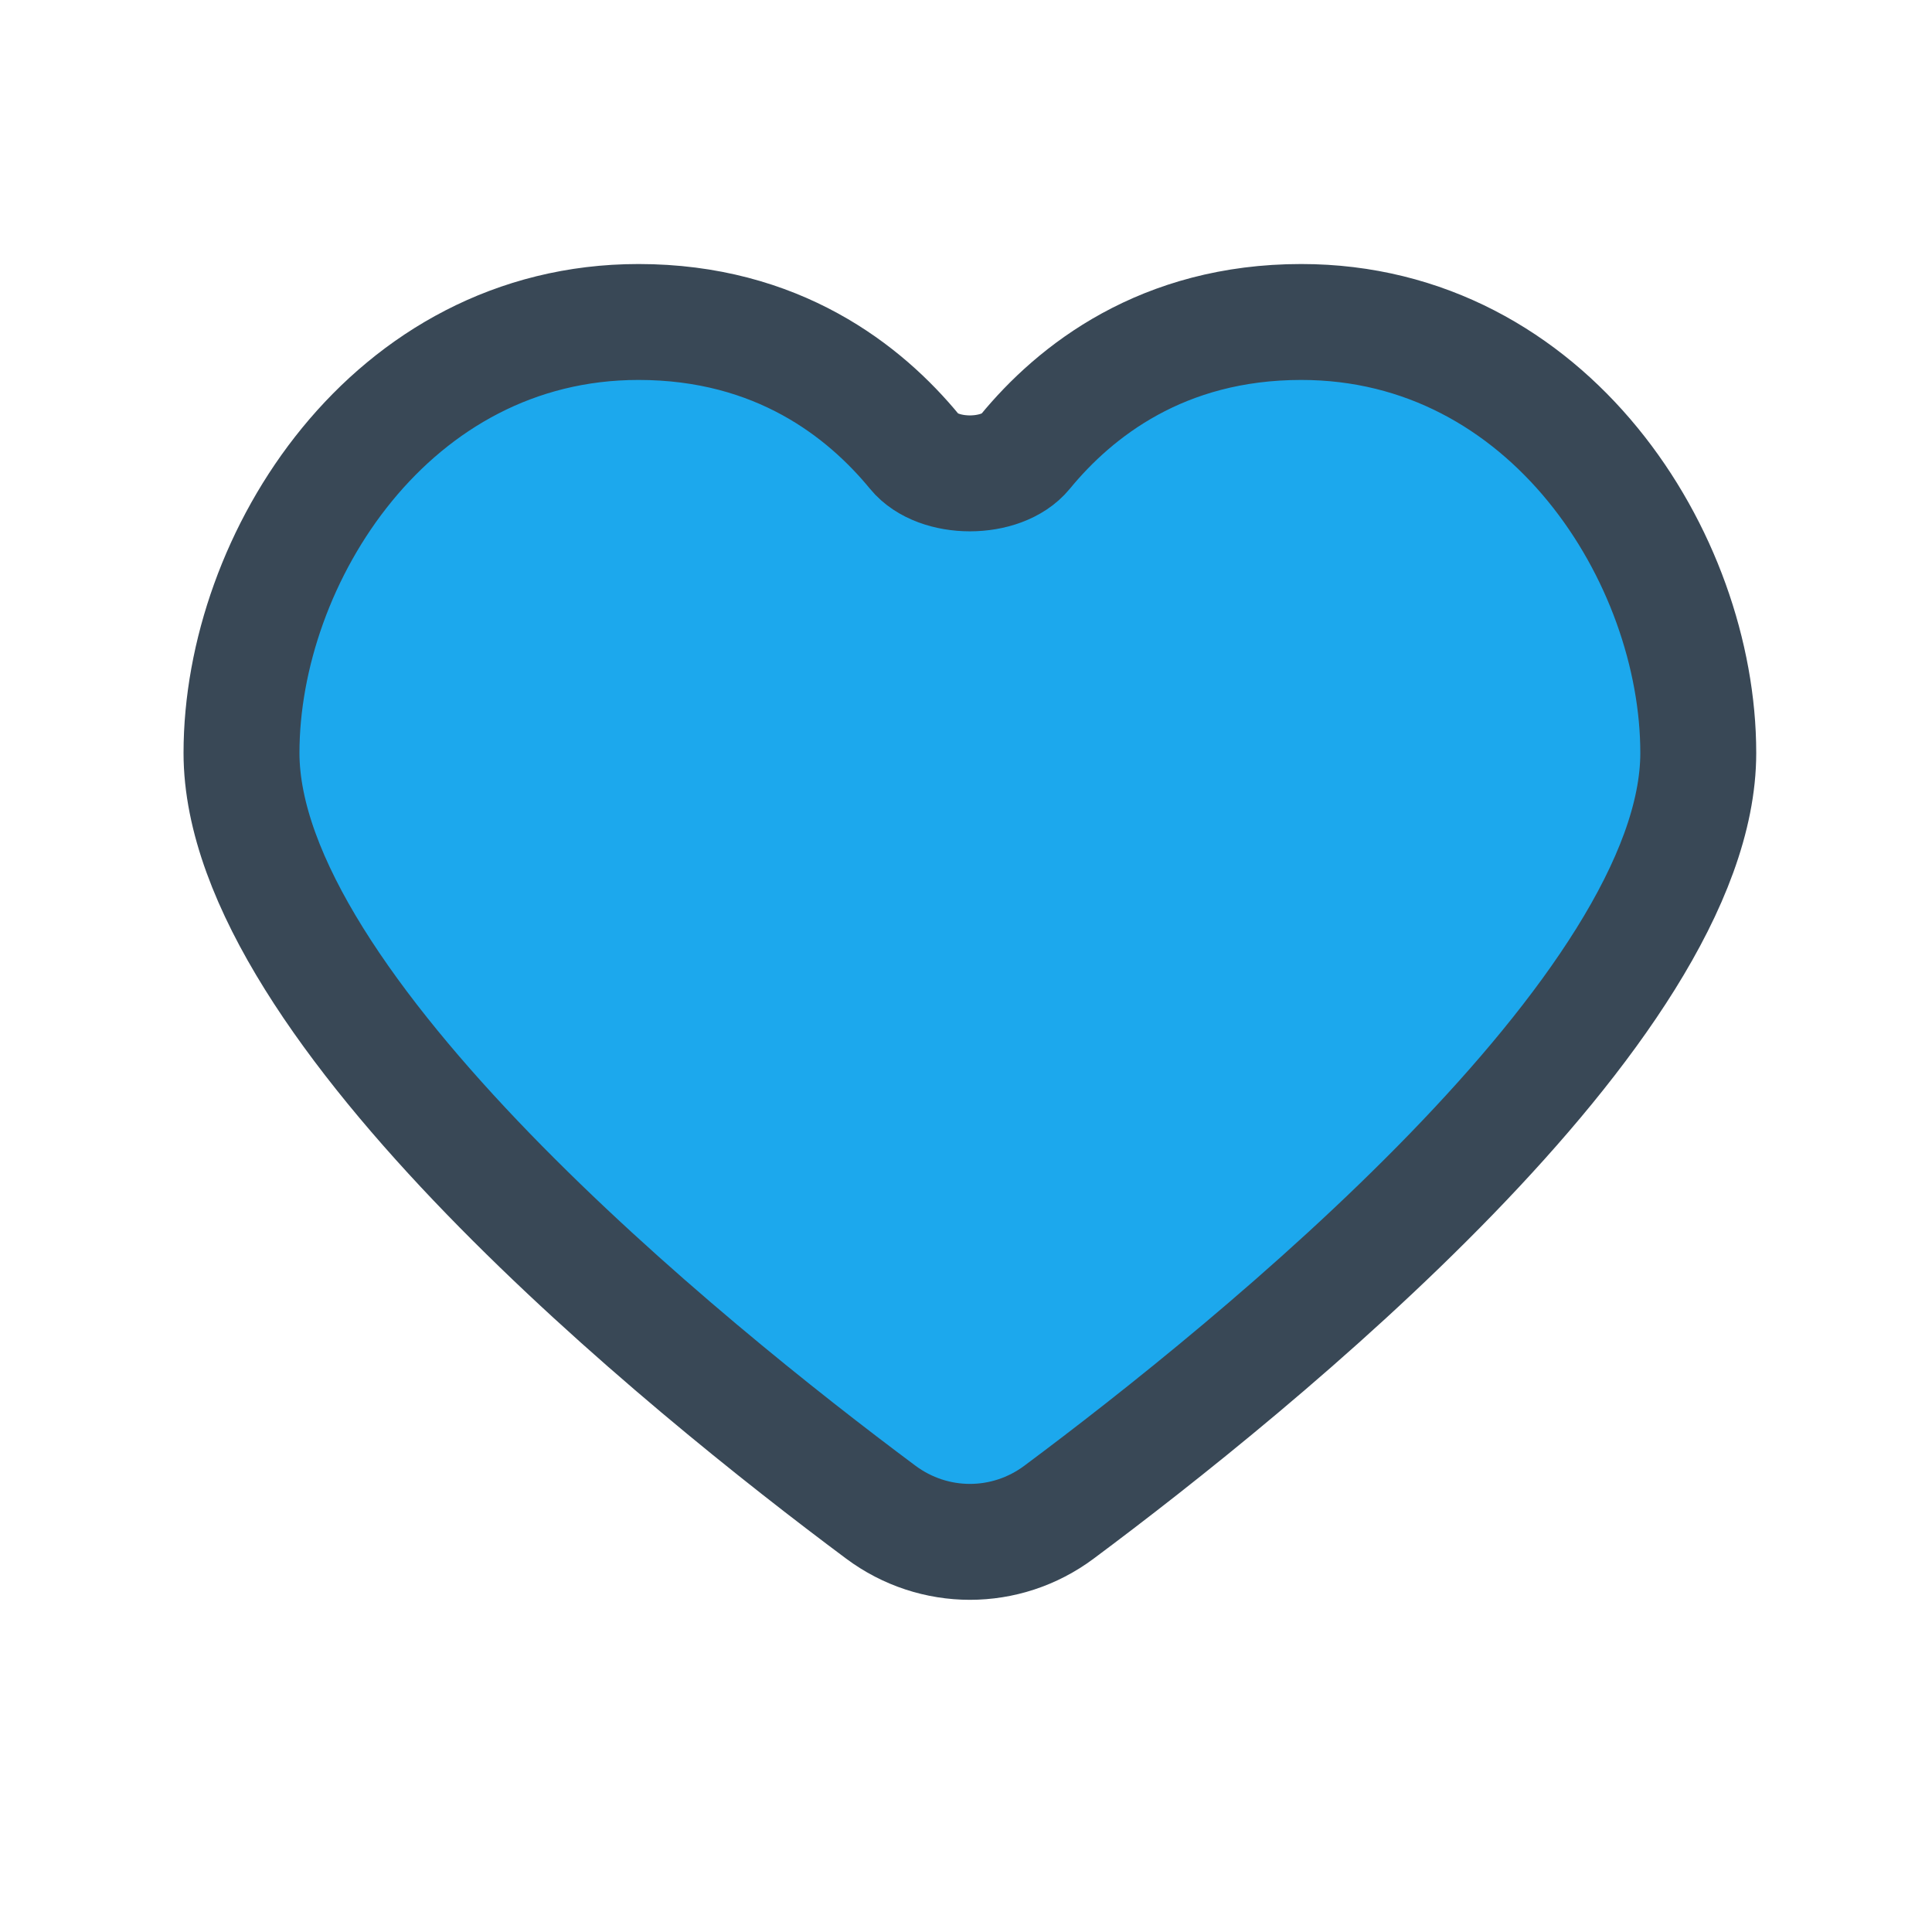 <svg width="50" height="50" viewBox="0 0 50 50" fill="none" xmlns="http://www.w3.org/2000/svg">
<path d="M33.676 8.333C30.08 8.333 27.821 10.123 26.53 11.695C25.922 12.436 24.28 12.436 23.672 11.695C22.381 10.123 20.121 8.333 16.525 8.333C10.113 8.333 6.25 14.447 6.25 19.485C6.25 26.083 17.762 35.384 22.794 39.134C24.169 40.159 26.032 40.16 27.407 39.135C32.439 35.385 43.951 26.086 43.951 19.486C43.951 14.447 40.091 8.333 33.676 8.333Z" fill="#1CA8ED" stroke="#394856" stroke-width="3" stroke-linecap="round"/>
</svg>

